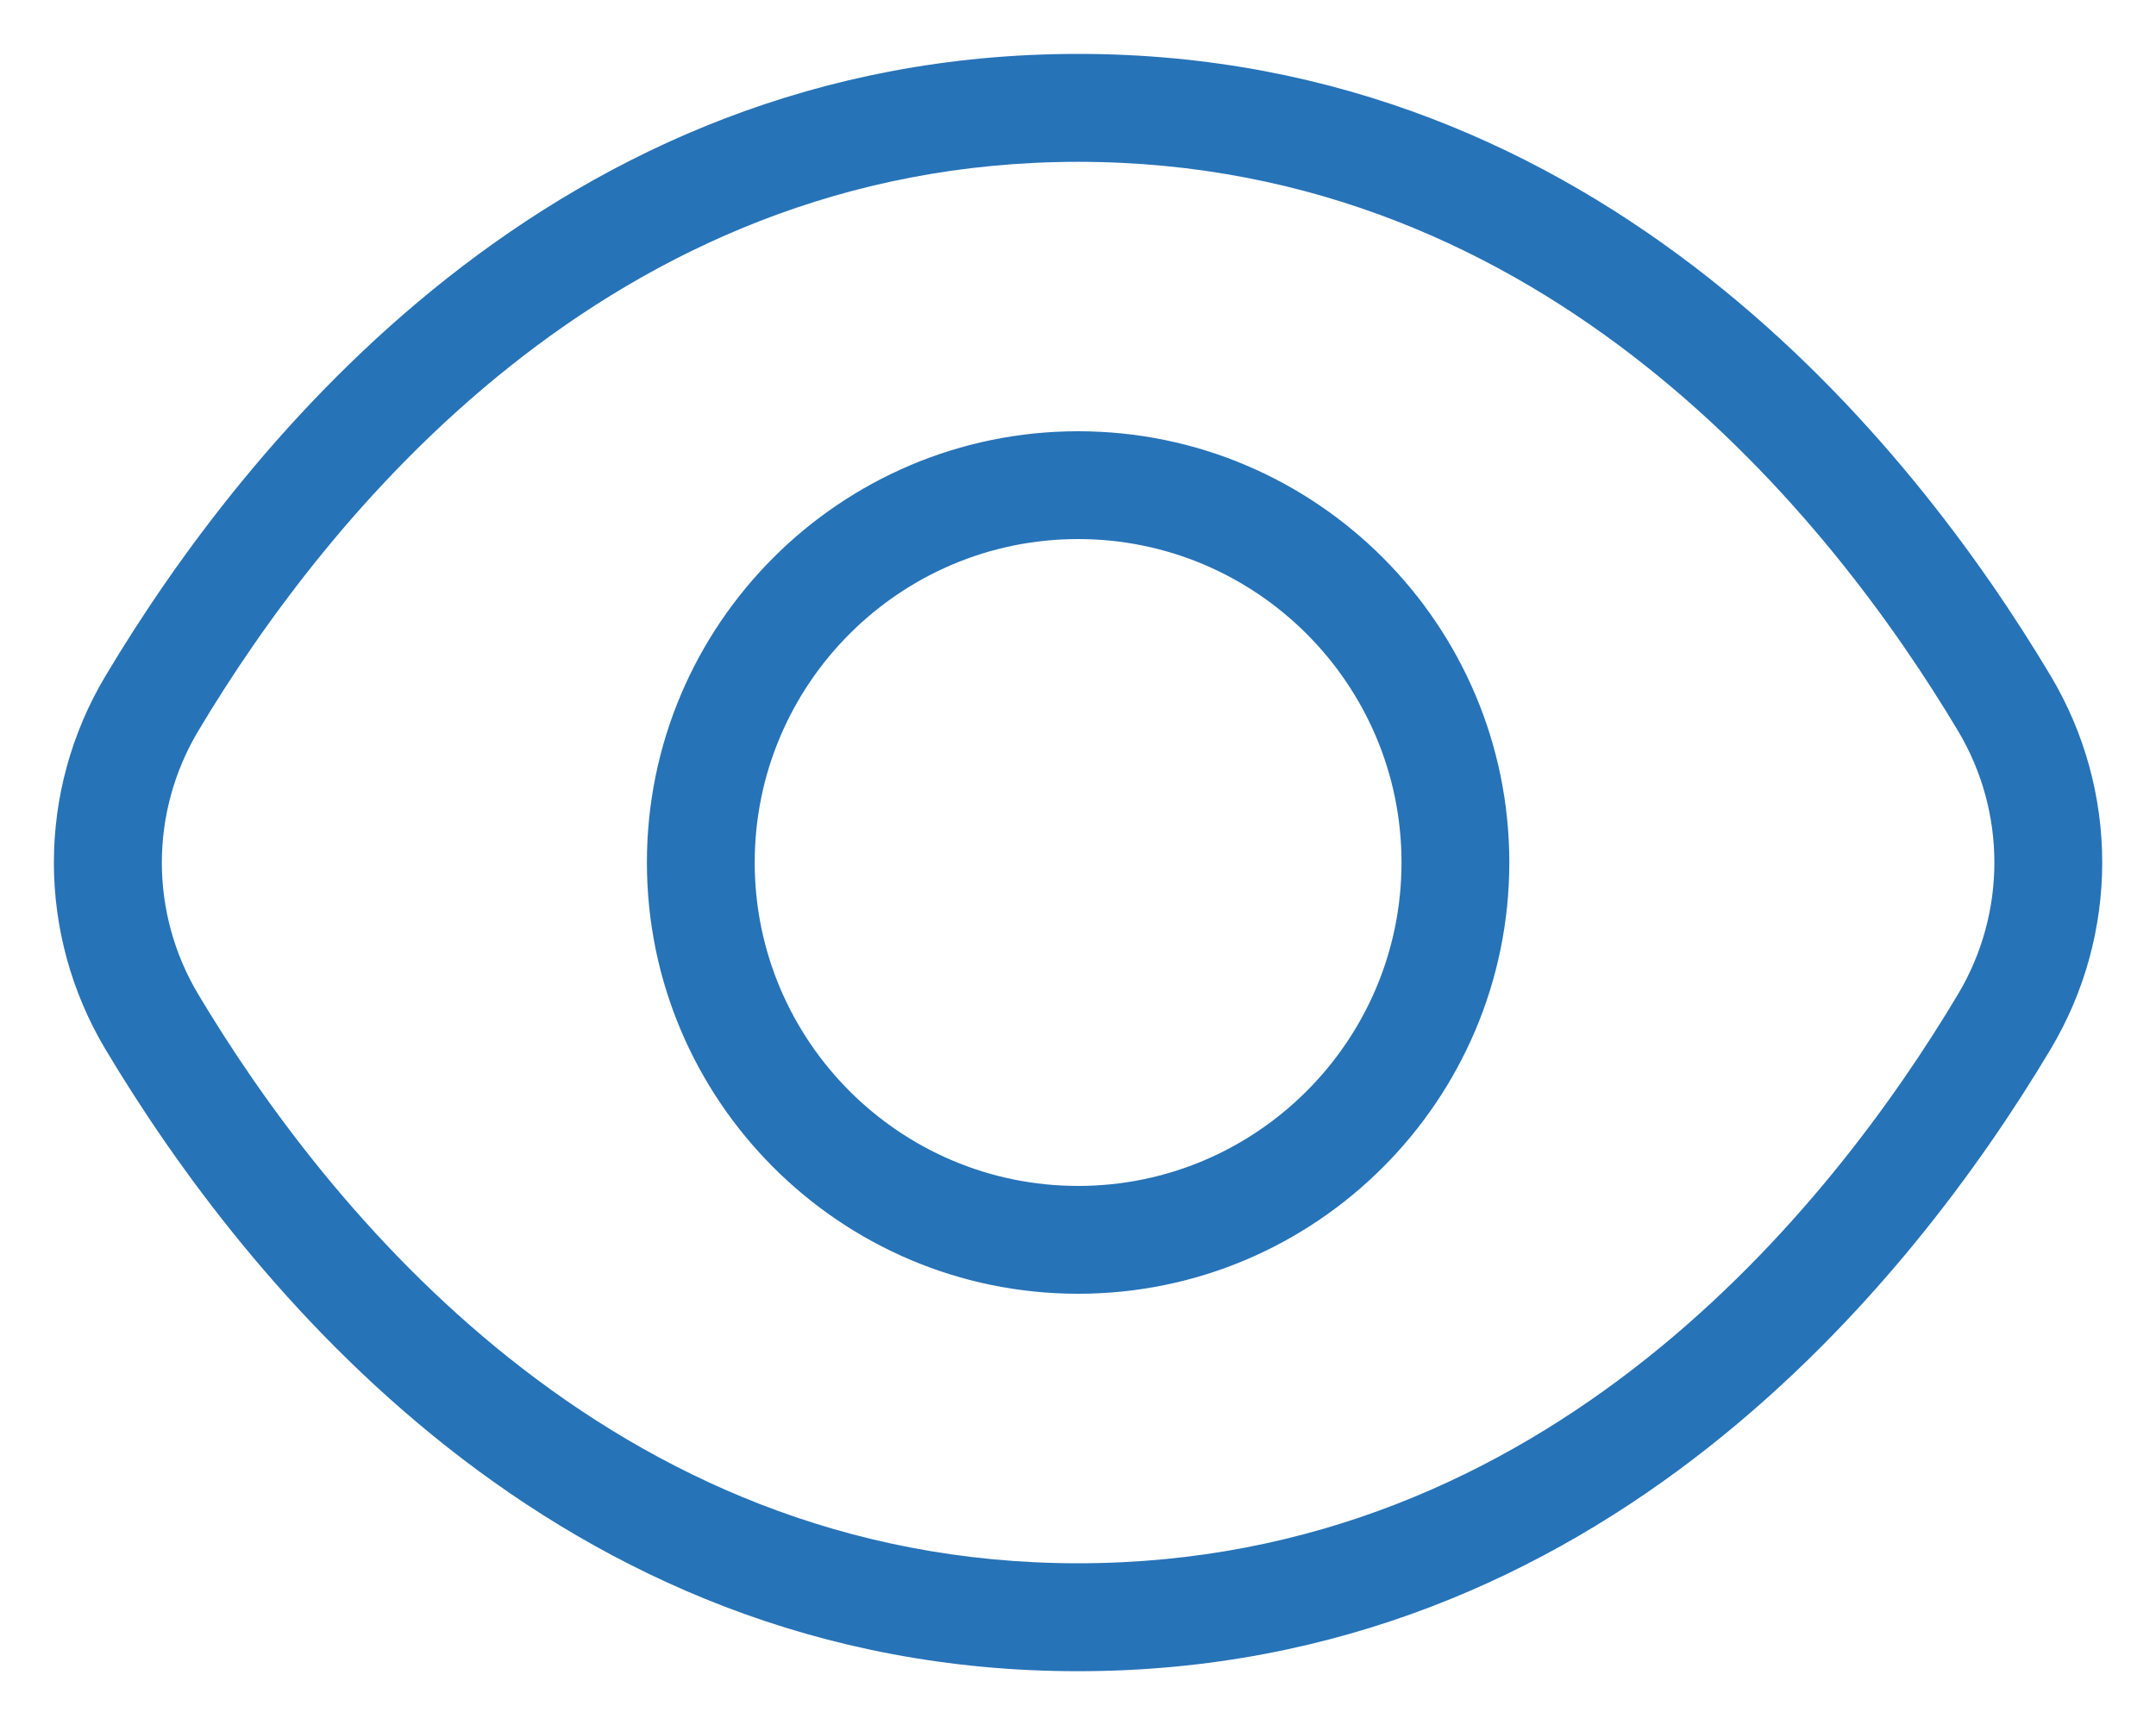 <svg width="20" height="16" viewBox="0 0 20 16" fill="none" xmlns="http://www.w3.org/2000/svg">
<path d="M19.022 6.267C17.735 4.113 14.853 0.5 10.001 0.5C5.149 0.5 2.267 4.113 0.98 6.267C0.34 7.336 0.34 8.664 0.979 9.734C2.266 11.888 5.148 15.501 10 15.501C14.852 15.501 17.734 11.888 19.021 9.734C19.661 8.664 19.661 7.336 19.022 6.267ZM18.164 9.221C18.163 9.221 18.163 9.221 18.164 9.221C16.986 11.193 14.359 14.5 10.001 14.5C5.643 14.5 3.016 11.192 1.838 9.221C1.389 8.468 1.389 7.533 1.839 6.78C3.016 4.808 5.643 1.501 10.001 1.501C14.359 1.501 16.986 4.809 18.164 6.78C18.613 7.532 18.613 8.468 18.164 9.221ZM10.001 4C7.795 4 6.001 5.794 6.001 8C6.001 10.206 7.795 12 10.001 12C12.207 12 14.001 10.206 14.001 8C14.001 5.794 12.207 4 10.001 4ZM10.001 11C8.347 11 7.001 9.654 7.001 8C7.001 6.346 8.347 5 10.001 5C11.655 5 13.001 6.346 13.001 8C13.001 9.654 11.655 11 10.001 11Z" fill="#2673B8"/>
</svg>
